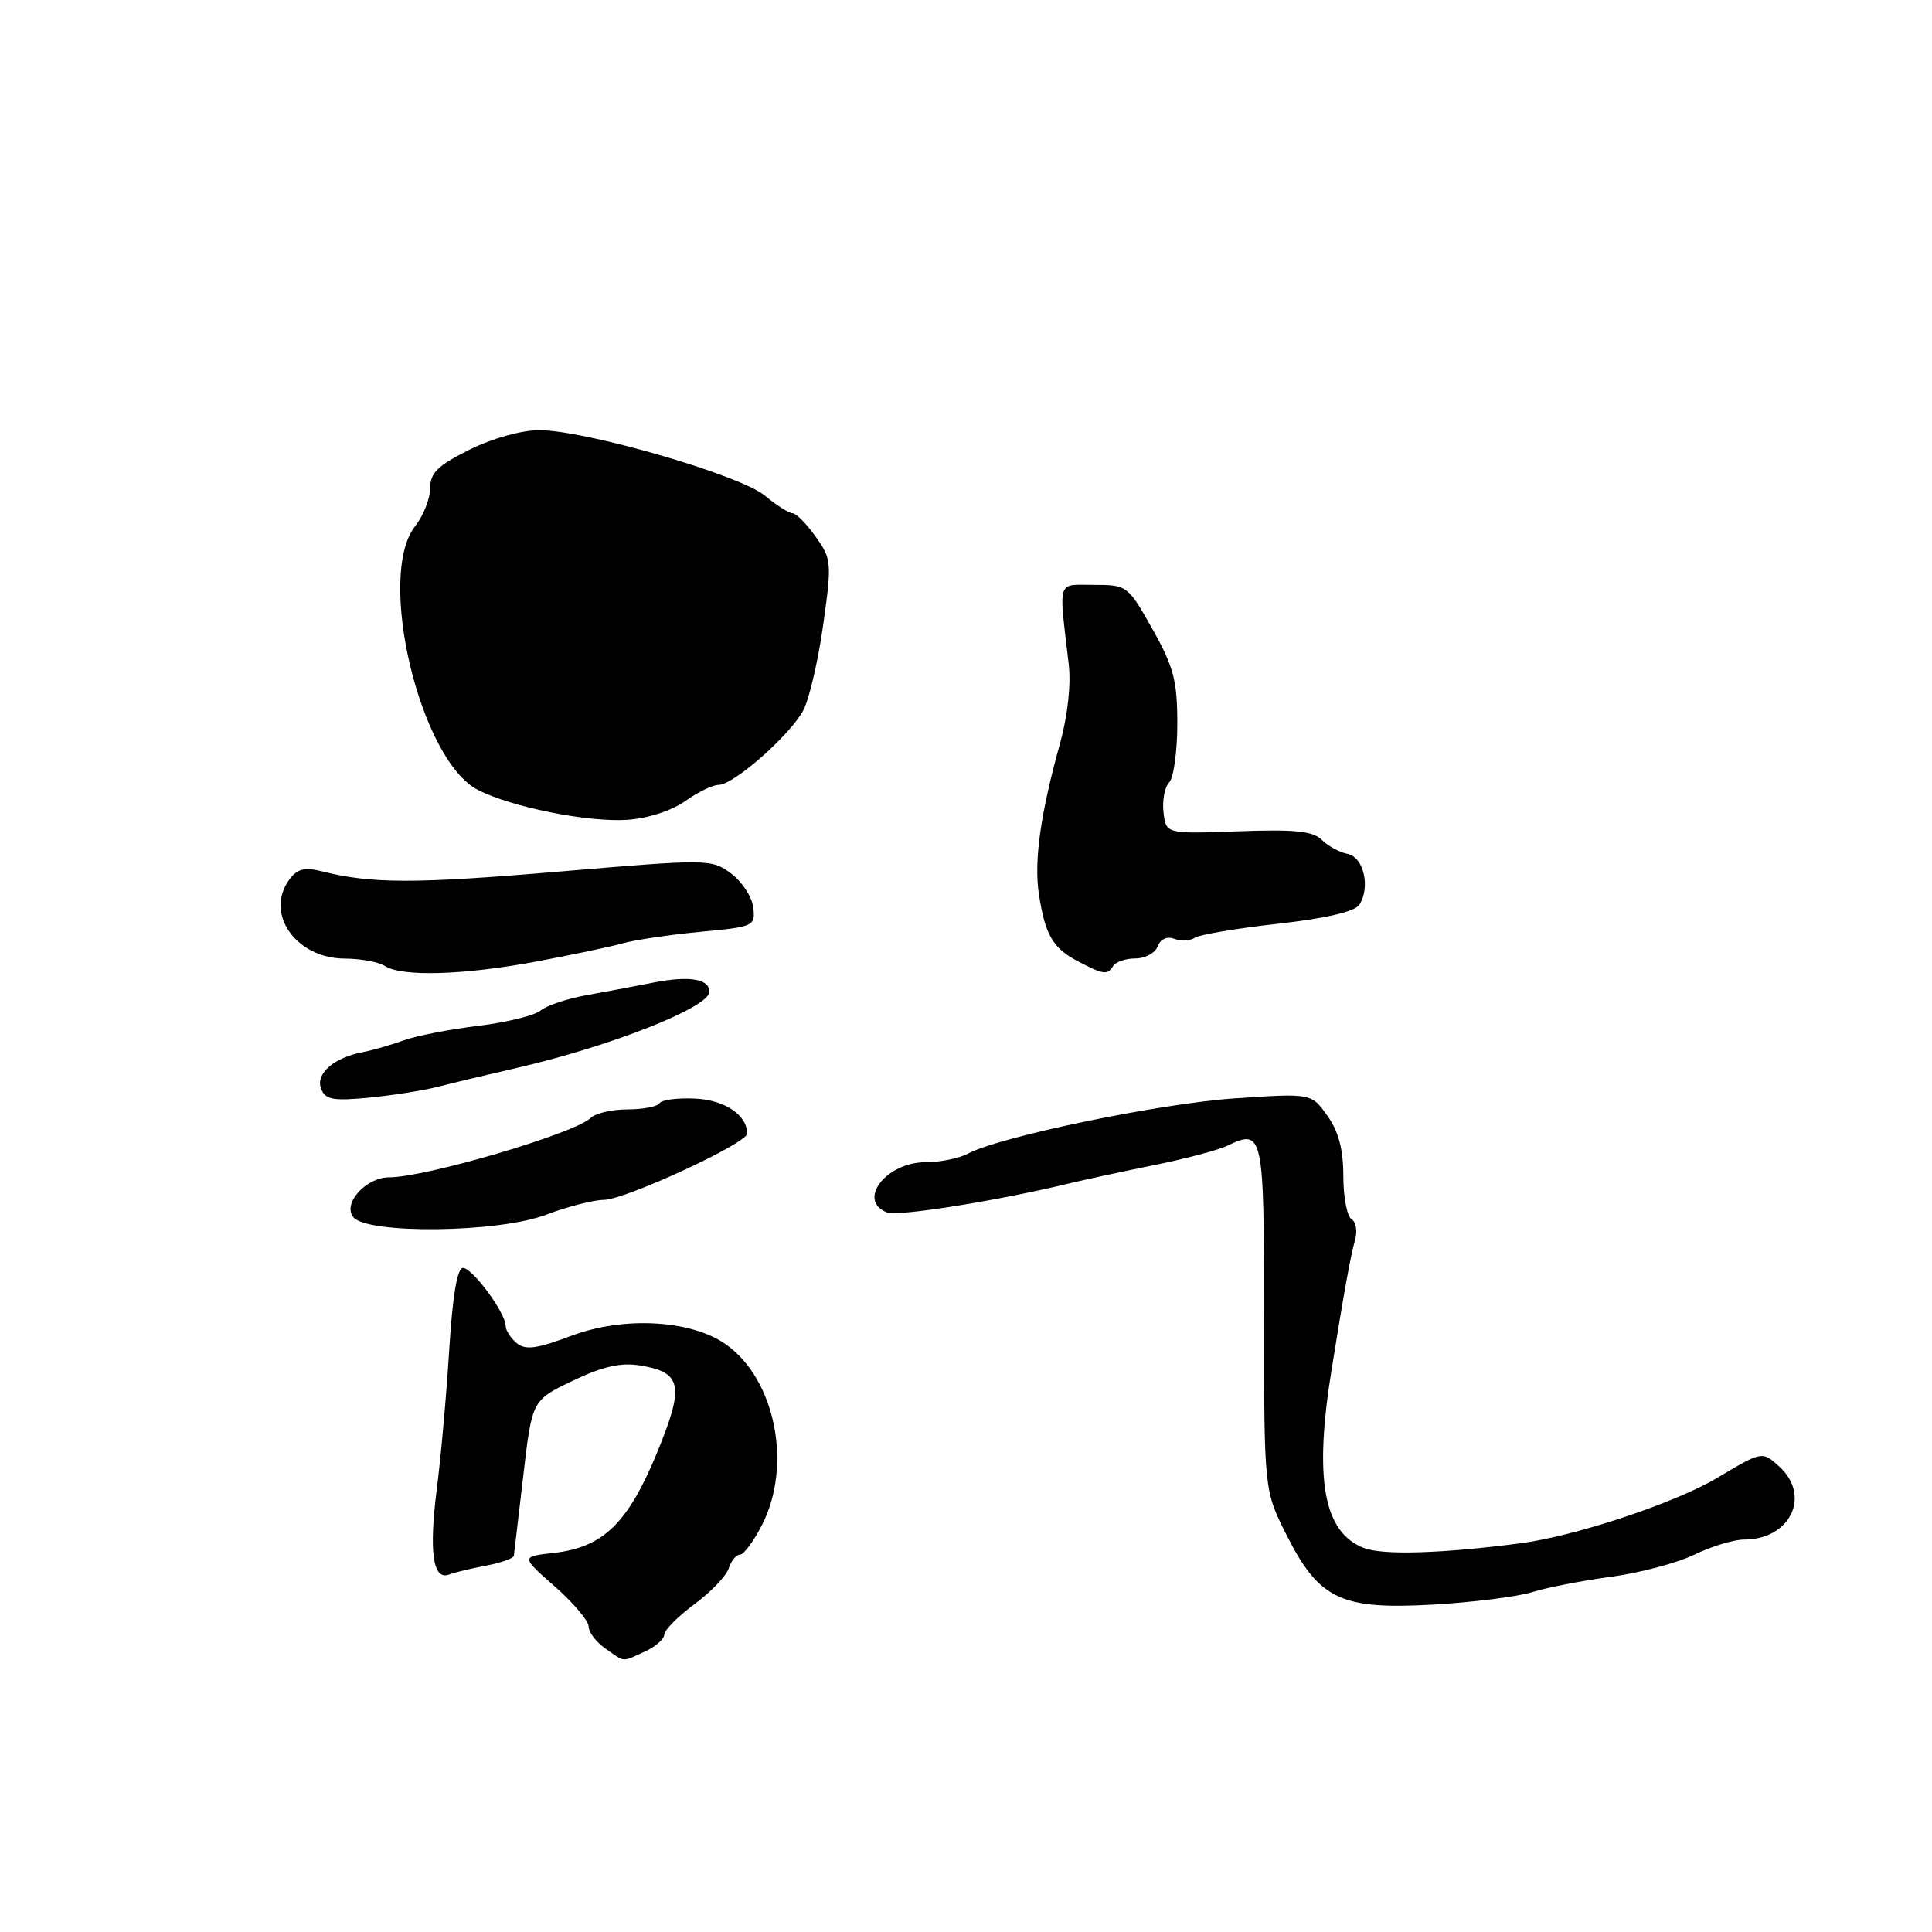 <?xml version="1.0" encoding="UTF-8" standalone="no"?>
<!DOCTYPE svg PUBLIC "-//W3C//DTD SVG 1.1//EN" "http://www.w3.org/Graphics/SVG/1.1/DTD/svg11.dtd" >
<svg xmlns="http://www.w3.org/2000/svg" xmlns:xlink="http://www.w3.org/1999/xlink" version="1.1" viewBox="0 0 256 256">
 <g >
 <path fill="currentColor"
d=" M 85.45 218.84 C 86.85 218.20 88.01 217.19 88.02 216.59 C 88.04 215.99 89.83 214.18 92.02 212.56 C 94.20 210.95 96.24 208.81 96.56 207.81 C 96.88 206.82 97.55 206.00 98.05 206.00 C 98.55 206.00 99.87 204.22 100.98 202.04 C 105.00 194.16 102.74 182.80 96.22 178.16 C 91.63 174.89 82.67 174.38 75.71 177.00 C 71.10 178.73 69.62 178.93 68.46 177.97 C 67.66 177.30 67.00 176.28 67.00 175.69 C 67.00 173.98 62.61 168.01 61.35 168.01 C 60.59 168.00 59.97 171.67 59.53 178.75 C 59.17 184.66 58.43 193.01 57.88 197.29 C 56.82 205.67 57.36 209.46 59.52 208.63 C 60.26 208.35 62.46 207.82 64.43 207.45 C 66.39 207.08 68.04 206.49 68.09 206.14 C 68.13 205.79 68.70 201.01 69.34 195.52 C 70.50 185.53 70.50 185.53 75.91 182.95 C 79.86 181.06 82.26 180.52 84.80 180.93 C 90.39 181.84 90.73 183.59 87.02 192.59 C 83.20 201.83 79.90 205.03 73.44 205.76 C 69.01 206.26 69.01 206.26 73.51 210.21 C 75.98 212.39 78.00 214.78 78.00 215.53 C 78.00 216.28 79.00 217.59 80.22 218.44 C 82.87 220.30 82.34 220.26 85.45 218.84 Z  M 203.00 210.97 C 204.93 210.36 209.62 209.45 213.42 208.94 C 217.23 208.43 222.21 207.11 224.49 206.01 C 226.77 204.90 229.74 204.00 231.09 204.00 C 237.24 204.00 240.03 198.19 235.75 194.31 C 233.50 192.27 233.50 192.27 227.50 195.85 C 221.98 199.14 208.72 203.55 201.50 204.49 C 190.99 205.86 183.21 206.09 180.70 205.11 C 175.37 203.02 174.10 196.02 176.44 181.50 C 178.14 170.92 178.99 166.24 179.54 164.36 C 179.89 163.19 179.69 161.92 179.09 161.55 C 178.49 161.18 178.00 158.62 178.00 155.85 C 178.00 152.32 177.37 149.92 175.88 147.83 C 173.76 144.86 173.76 144.86 163.63 145.54 C 153.75 146.20 132.46 150.61 128.24 152.87 C 127.08 153.49 124.56 154.00 122.64 154.00 C 117.40 154.00 113.50 159.10 117.55 160.66 C 118.98 161.21 132.04 159.13 141.50 156.85 C 143.70 156.32 148.88 155.20 153.00 154.37 C 157.12 153.53 161.47 152.38 162.65 151.81 C 167.37 149.53 167.50 150.13 167.50 174.58 C 167.50 197.50 167.50 197.50 170.50 203.44 C 174.80 211.95 177.71 213.32 190.00 212.61 C 195.22 212.31 201.07 211.57 203.00 210.97 Z  M 72.32 160.97 C 75.17 159.89 78.62 159.00 80.00 158.99 C 82.81 158.98 99.00 151.50 99.00 150.21 C 99.00 147.75 96.05 145.76 92.13 145.57 C 89.80 145.46 87.67 145.73 87.39 146.18 C 87.11 146.63 85.20 147.00 83.14 147.00 C 81.08 147.00 78.89 147.51 78.27 148.13 C 76.24 150.16 56.44 156.00 51.57 156.00 C 48.49 156.00 45.34 159.50 46.83 161.29 C 48.71 163.56 66.07 163.35 72.32 160.97 Z  M 58.00 144.01 C 59.92 143.51 64.65 142.39 68.50 141.50 C 80.97 138.62 94.00 133.47 94.00 131.41 C 94.00 129.69 91.29 129.26 86.50 130.21 C 84.30 130.65 80.38 131.39 77.79 131.85 C 75.20 132.31 72.43 133.23 71.63 133.90 C 70.82 134.56 67.09 135.48 63.34 135.93 C 59.58 136.39 55.15 137.25 53.50 137.85 C 51.85 138.45 49.38 139.16 48.00 139.43 C 44.18 140.17 41.79 142.29 42.55 144.27 C 43.10 145.71 44.12 145.90 48.86 145.45 C 51.96 145.15 56.08 144.50 58.00 144.01 Z  M 71.00 127.42 C 75.67 126.55 80.85 125.46 82.50 125.00 C 84.15 124.54 88.79 123.85 92.81 123.47 C 99.90 122.81 100.10 122.71 99.81 120.24 C 99.64 118.84 98.32 116.82 96.87 115.74 C 94.28 113.82 93.91 113.81 74.09 115.49 C 54.92 117.12 49.18 117.11 42.59 115.44 C 40.36 114.88 39.38 115.13 38.34 116.54 C 35.04 121.06 39.20 126.99 45.70 127.02 C 47.79 127.02 50.17 127.47 51.00 128.00 C 53.24 129.45 61.43 129.21 71.00 127.42 Z  M 147.50 128.00 C 147.84 127.45 149.17 127.00 150.45 127.00 C 151.74 127.00 153.06 126.28 153.40 125.40 C 153.77 124.43 154.65 124.03 155.60 124.40 C 156.47 124.73 157.70 124.67 158.34 124.25 C 158.98 123.84 163.93 123.00 169.35 122.40 C 175.67 121.69 179.52 120.80 180.11 119.90 C 181.62 117.58 180.70 113.56 178.57 113.15 C 177.51 112.95 175.97 112.11 175.15 111.29 C 173.98 110.12 171.59 109.88 164.08 110.15 C 154.50 110.50 154.50 110.50 154.17 107.63 C 153.99 106.05 154.33 104.27 154.92 103.68 C 155.51 103.09 156.00 99.59 156.00 95.91 C 156.00 90.19 155.52 88.36 152.71 83.36 C 149.46 77.58 149.35 77.50 144.96 77.50 C 139.97 77.50 140.28 76.55 141.61 88.00 C 141.93 90.72 141.47 94.87 140.46 98.50 C 137.87 107.82 136.99 114.09 137.66 118.48 C 138.48 123.86 139.50 125.62 142.76 127.34 C 146.21 129.16 146.74 129.23 147.50 128.00 Z  M 90.78 106.16 C 92.44 104.97 94.45 104.00 95.22 104.00 C 97.23 104.00 104.78 97.33 106.47 94.07 C 107.24 92.56 108.42 87.48 109.08 82.77 C 110.23 74.54 110.19 74.07 108.07 71.10 C 106.86 69.39 105.48 68.00 105.01 68.00 C 104.54 68.00 102.88 66.95 101.33 65.66 C 98.03 62.93 77.56 57.00 71.45 57.00 C 69.09 57.00 65.22 58.09 62.20 59.59 C 58.01 61.68 57.00 62.66 57.00 64.68 C 57.00 66.06 56.10 68.33 55.00 69.73 C 49.83 76.30 55.64 100.69 63.31 104.66 C 67.72 106.94 77.92 108.98 83.12 108.63 C 85.83 108.45 89.00 107.42 90.78 106.16 Z "/>
</g>
</svg>